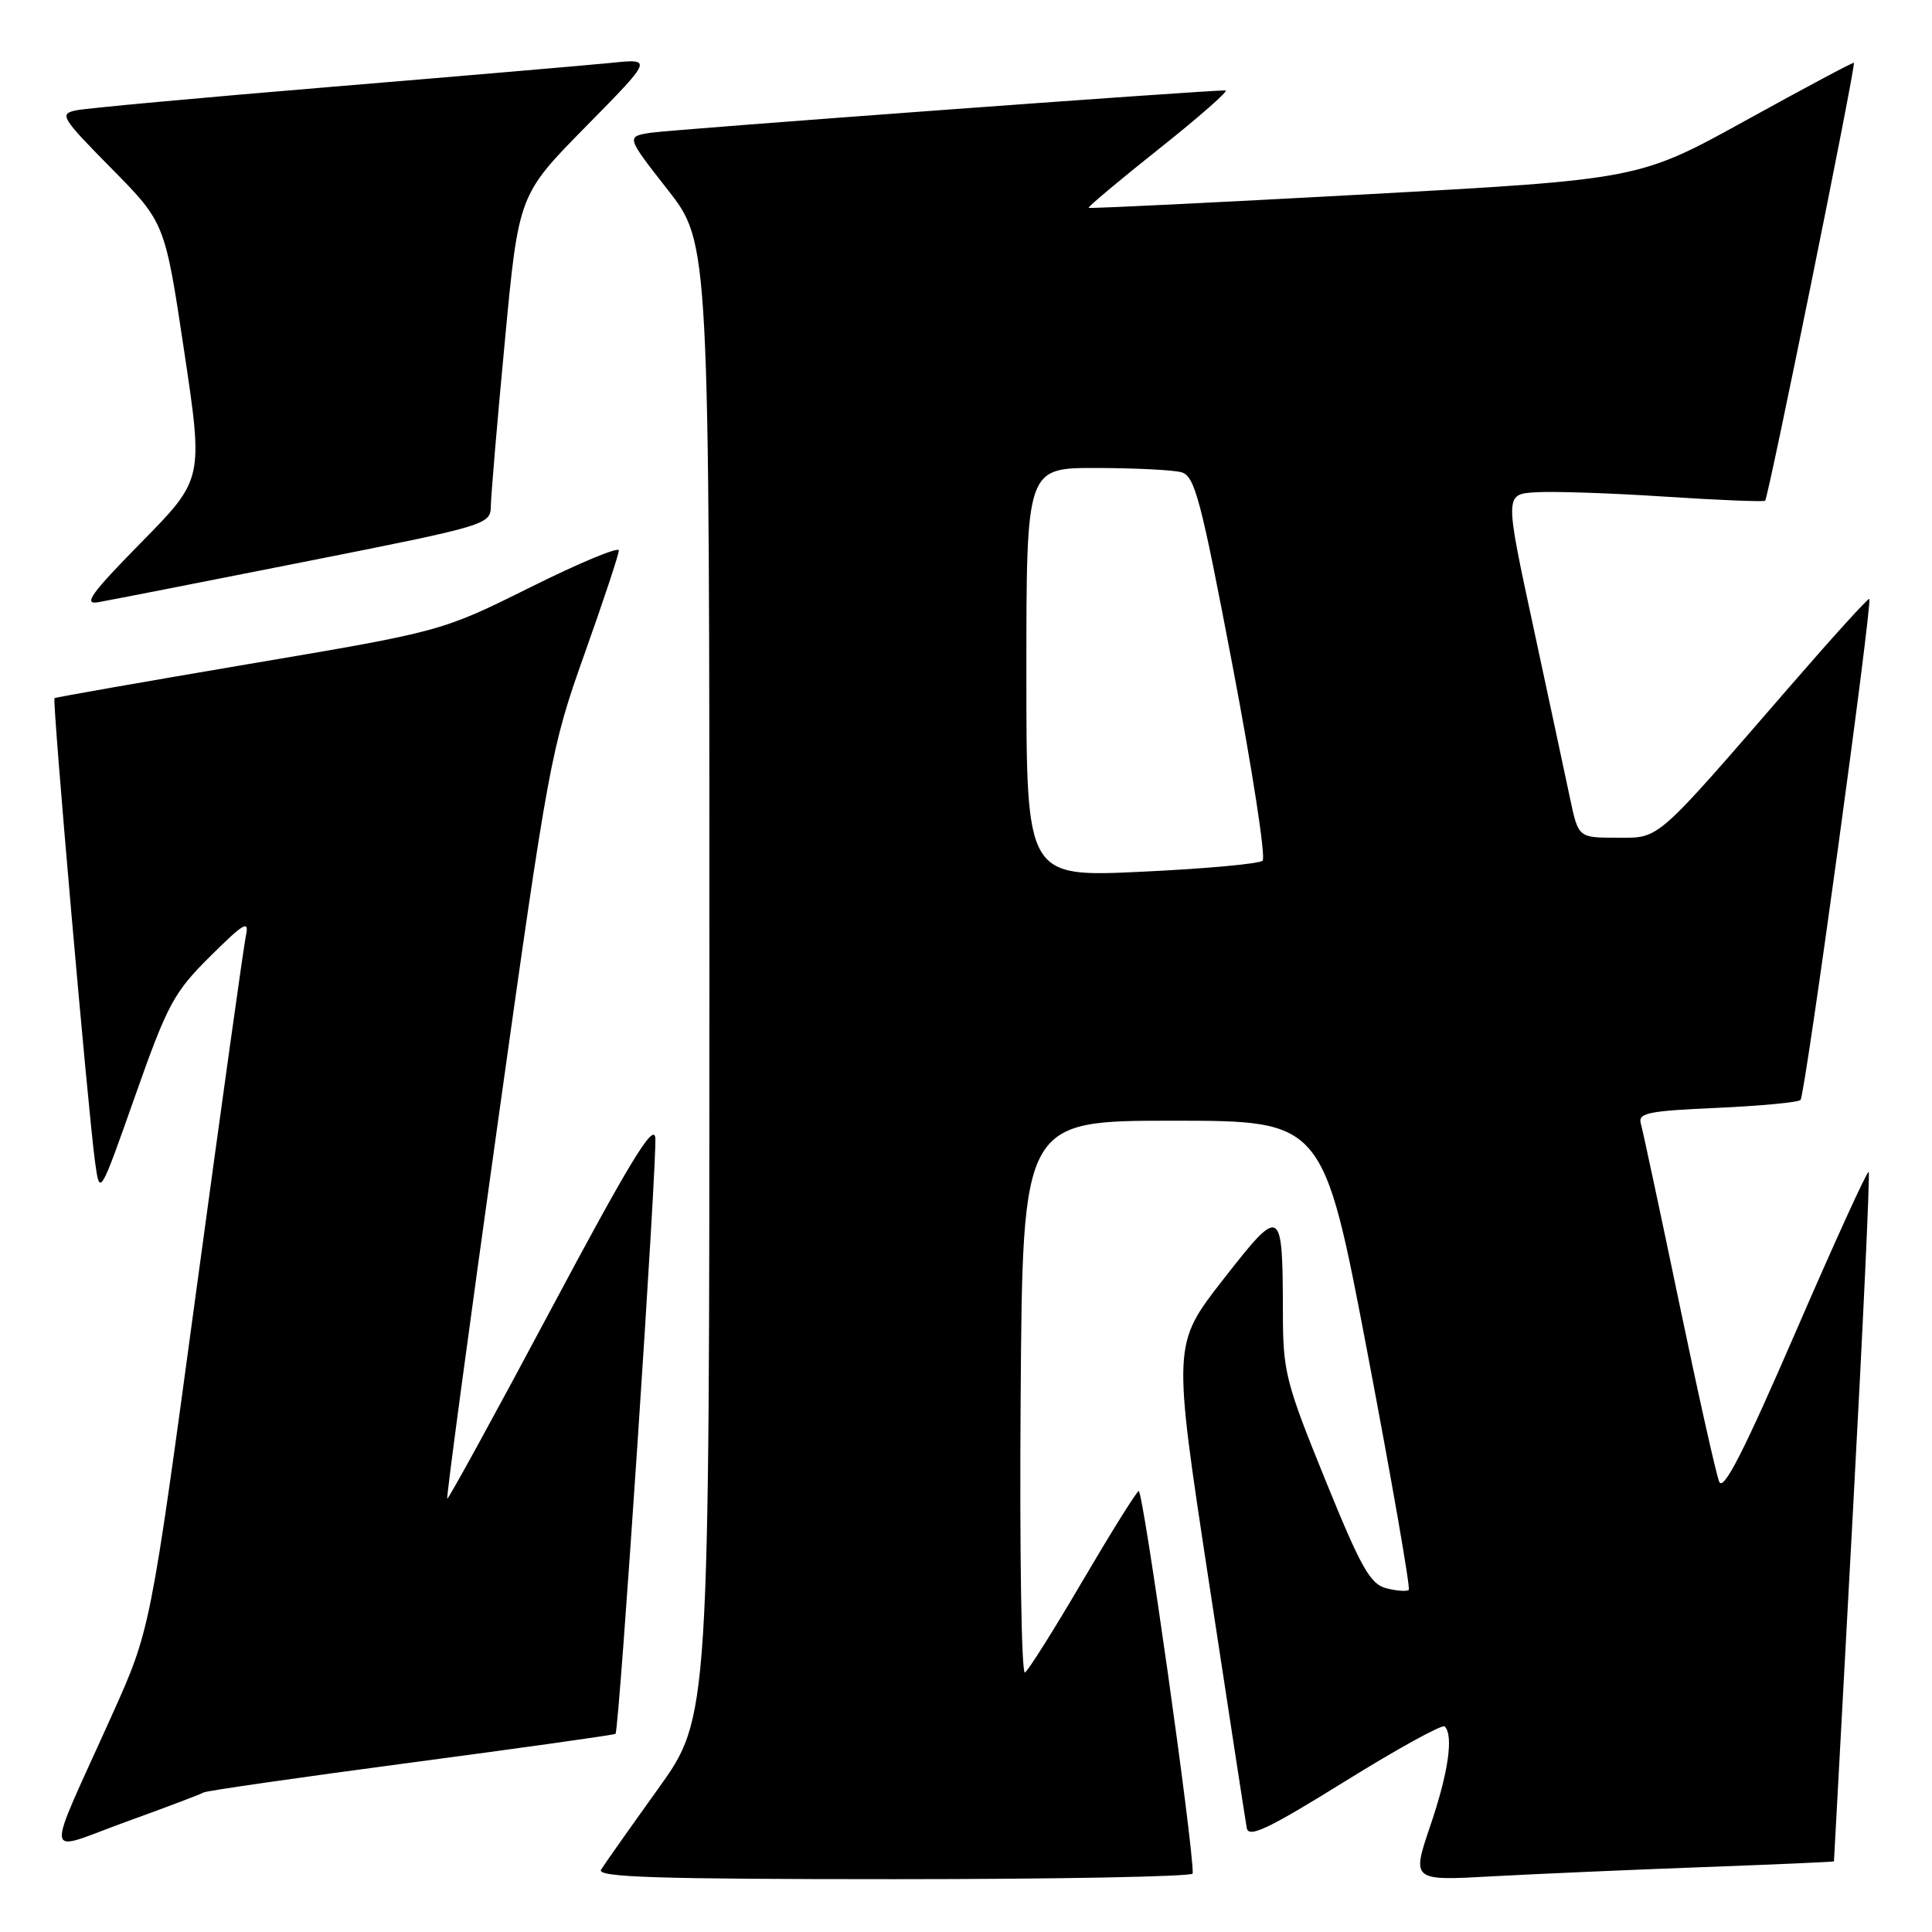 <?xml version="1.0" encoding="UTF-8" standalone="no"?>
<!DOCTYPE svg PUBLIC "-//W3C//DTD SVG 1.1//EN" "http://www.w3.org/Graphics/SVG/1.1/DTD/svg11.dtd" >
<svg xmlns="http://www.w3.org/2000/svg" xmlns:xlink="http://www.w3.org/1999/xlink" version="1.1" viewBox="0 0 256 256">
 <g >
 <path fill="currentColor"
d=" M 158.04 248.25 C 158.20 245.04 151.44 197.23 150.88 197.57 C 150.48 197.82 147.12 203.22 143.40 209.56 C 139.68 215.91 136.27 221.33 135.81 221.62 C 135.35 221.90 135.09 205.57 135.24 185.32 C 135.50 148.50 135.50 148.50 155.42 148.50 C 175.34 148.50 175.34 148.50 181.22 179.37 C 184.45 196.35 186.90 210.43 186.67 210.67 C 186.43 210.90 185.10 210.81 183.72 210.46 C 181.57 209.93 180.36 207.79 175.60 196.07 C 170.35 183.15 170.00 181.78 169.99 173.90 C 169.96 159.77 169.79 159.67 162.08 169.54 C 155.39 178.11 155.39 178.11 160.14 209.30 C 162.75 226.46 165.03 241.27 165.20 242.21 C 165.44 243.59 167.99 242.38 178.18 236.06 C 185.15 231.73 191.11 228.45 191.43 228.76 C 192.63 229.96 191.91 234.92 189.52 241.93 C 187.05 249.22 187.05 249.22 197.77 248.62 C 203.67 248.30 216.26 247.75 225.75 247.40 C 235.24 247.05 243.00 246.71 243.01 246.64 C 243.01 246.56 244.12 226.05 245.48 201.06 C 246.84 176.07 247.80 155.46 247.61 155.28 C 247.42 155.09 243.06 164.66 237.91 176.55 C 231.04 192.40 228.35 197.67 227.80 196.33 C 227.39 195.32 224.99 184.60 222.47 172.50 C 219.95 160.40 217.67 149.77 217.42 148.88 C 217.01 147.48 218.38 147.20 227.48 146.80 C 233.27 146.54 238.26 146.07 238.58 145.75 C 239.18 145.16 248.14 79.81 247.69 79.36 C 247.55 79.22 242.87 84.37 237.30 90.80 C 219.05 111.85 220.02 111.00 214.22 111.00 C 209.14 111.00 209.14 111.00 208.03 105.75 C 207.42 102.86 205.23 92.62 203.16 83.00 C 199.39 65.50 199.39 65.50 203.44 65.23 C 205.67 65.08 213.35 65.33 220.50 65.80 C 227.65 66.27 233.68 66.51 233.89 66.35 C 234.30 66.04 245.94 8.62 245.65 8.32 C 245.55 8.22 239.11 11.66 231.32 15.96 C 217.17 23.77 217.17 23.77 180.83 25.76 C 160.85 26.85 144.39 27.65 144.25 27.54 C 144.11 27.43 148.34 23.88 153.64 19.67 C 158.95 15.45 162.88 11.99 162.39 11.98 C 159.91 11.94 89.04 17.16 86.23 17.59 C 82.96 18.10 82.96 18.10 88.48 25.15 C 94.00 32.20 94.00 32.20 94.00 129.88 C 94.00 227.56 94.00 227.56 87.20 237.03 C 83.46 242.24 80.06 247.06 79.64 247.75 C 79.04 248.74 87.06 249.00 118.44 249.00 C 140.20 249.00 158.02 248.66 158.04 248.25 Z  M 26.98 237.51 C 27.34 237.29 39.72 235.51 54.49 233.55 C 69.26 231.59 81.44 229.88 81.56 229.74 C 82.06 229.19 87.13 153.08 86.83 150.73 C 86.58 148.79 83.30 154.19 73.00 173.51 C 65.58 187.43 59.39 198.72 59.26 198.59 C 59.12 198.45 62.13 176.11 65.94 148.92 C 72.69 100.81 73.00 99.16 77.44 86.68 C 79.95 79.64 82.00 73.45 82.00 72.93 C 82.00 72.41 76.71 74.61 70.25 77.83 C 58.50 83.67 58.50 83.67 33.00 87.98 C 18.98 90.36 7.38 92.39 7.22 92.51 C 6.90 92.75 11.67 147.31 12.60 154.00 C 13.22 158.50 13.22 158.50 17.91 145.21 C 22.20 133.04 23.04 131.49 27.86 126.71 C 32.35 122.26 33.04 121.86 32.58 124.00 C 32.29 125.38 29.32 146.63 25.98 171.23 C 19.92 215.96 19.92 215.96 14.85 227.23 C 5.81 247.34 5.56 245.43 16.67 241.41 C 21.98 239.49 26.62 237.74 26.98 237.51 Z  M 40.25 74.46 C 64.72 69.61 65.00 69.52 65.04 67.03 C 65.06 65.64 65.89 55.80 66.90 45.16 C 68.72 25.82 68.72 25.82 77.61 16.79 C 86.50 7.76 86.50 7.76 81.00 8.33 C 77.97 8.63 61.33 10.06 44.00 11.50 C 26.67 12.94 11.41 14.34 10.09 14.62 C 7.82 15.09 8.10 15.56 14.76 22.31 C 21.85 29.50 21.85 29.50 24.40 46.50 C 26.95 63.50 26.95 63.50 18.72 71.87 C 12.07 78.63 10.98 80.15 13.00 79.80 C 14.38 79.56 26.64 77.16 40.25 74.46 Z  M 136.00 89.11 C 136.00 62.00 136.00 62.00 145.25 62.01 C 150.34 62.02 155.41 62.27 156.52 62.57 C 158.31 63.05 159.10 66.03 163.32 88.21 C 165.95 102.01 167.74 113.64 167.30 114.05 C 166.86 114.46 159.64 115.12 151.25 115.51 C 136.00 116.23 136.00 116.23 136.00 89.11 Z "/>
</g>
</svg>